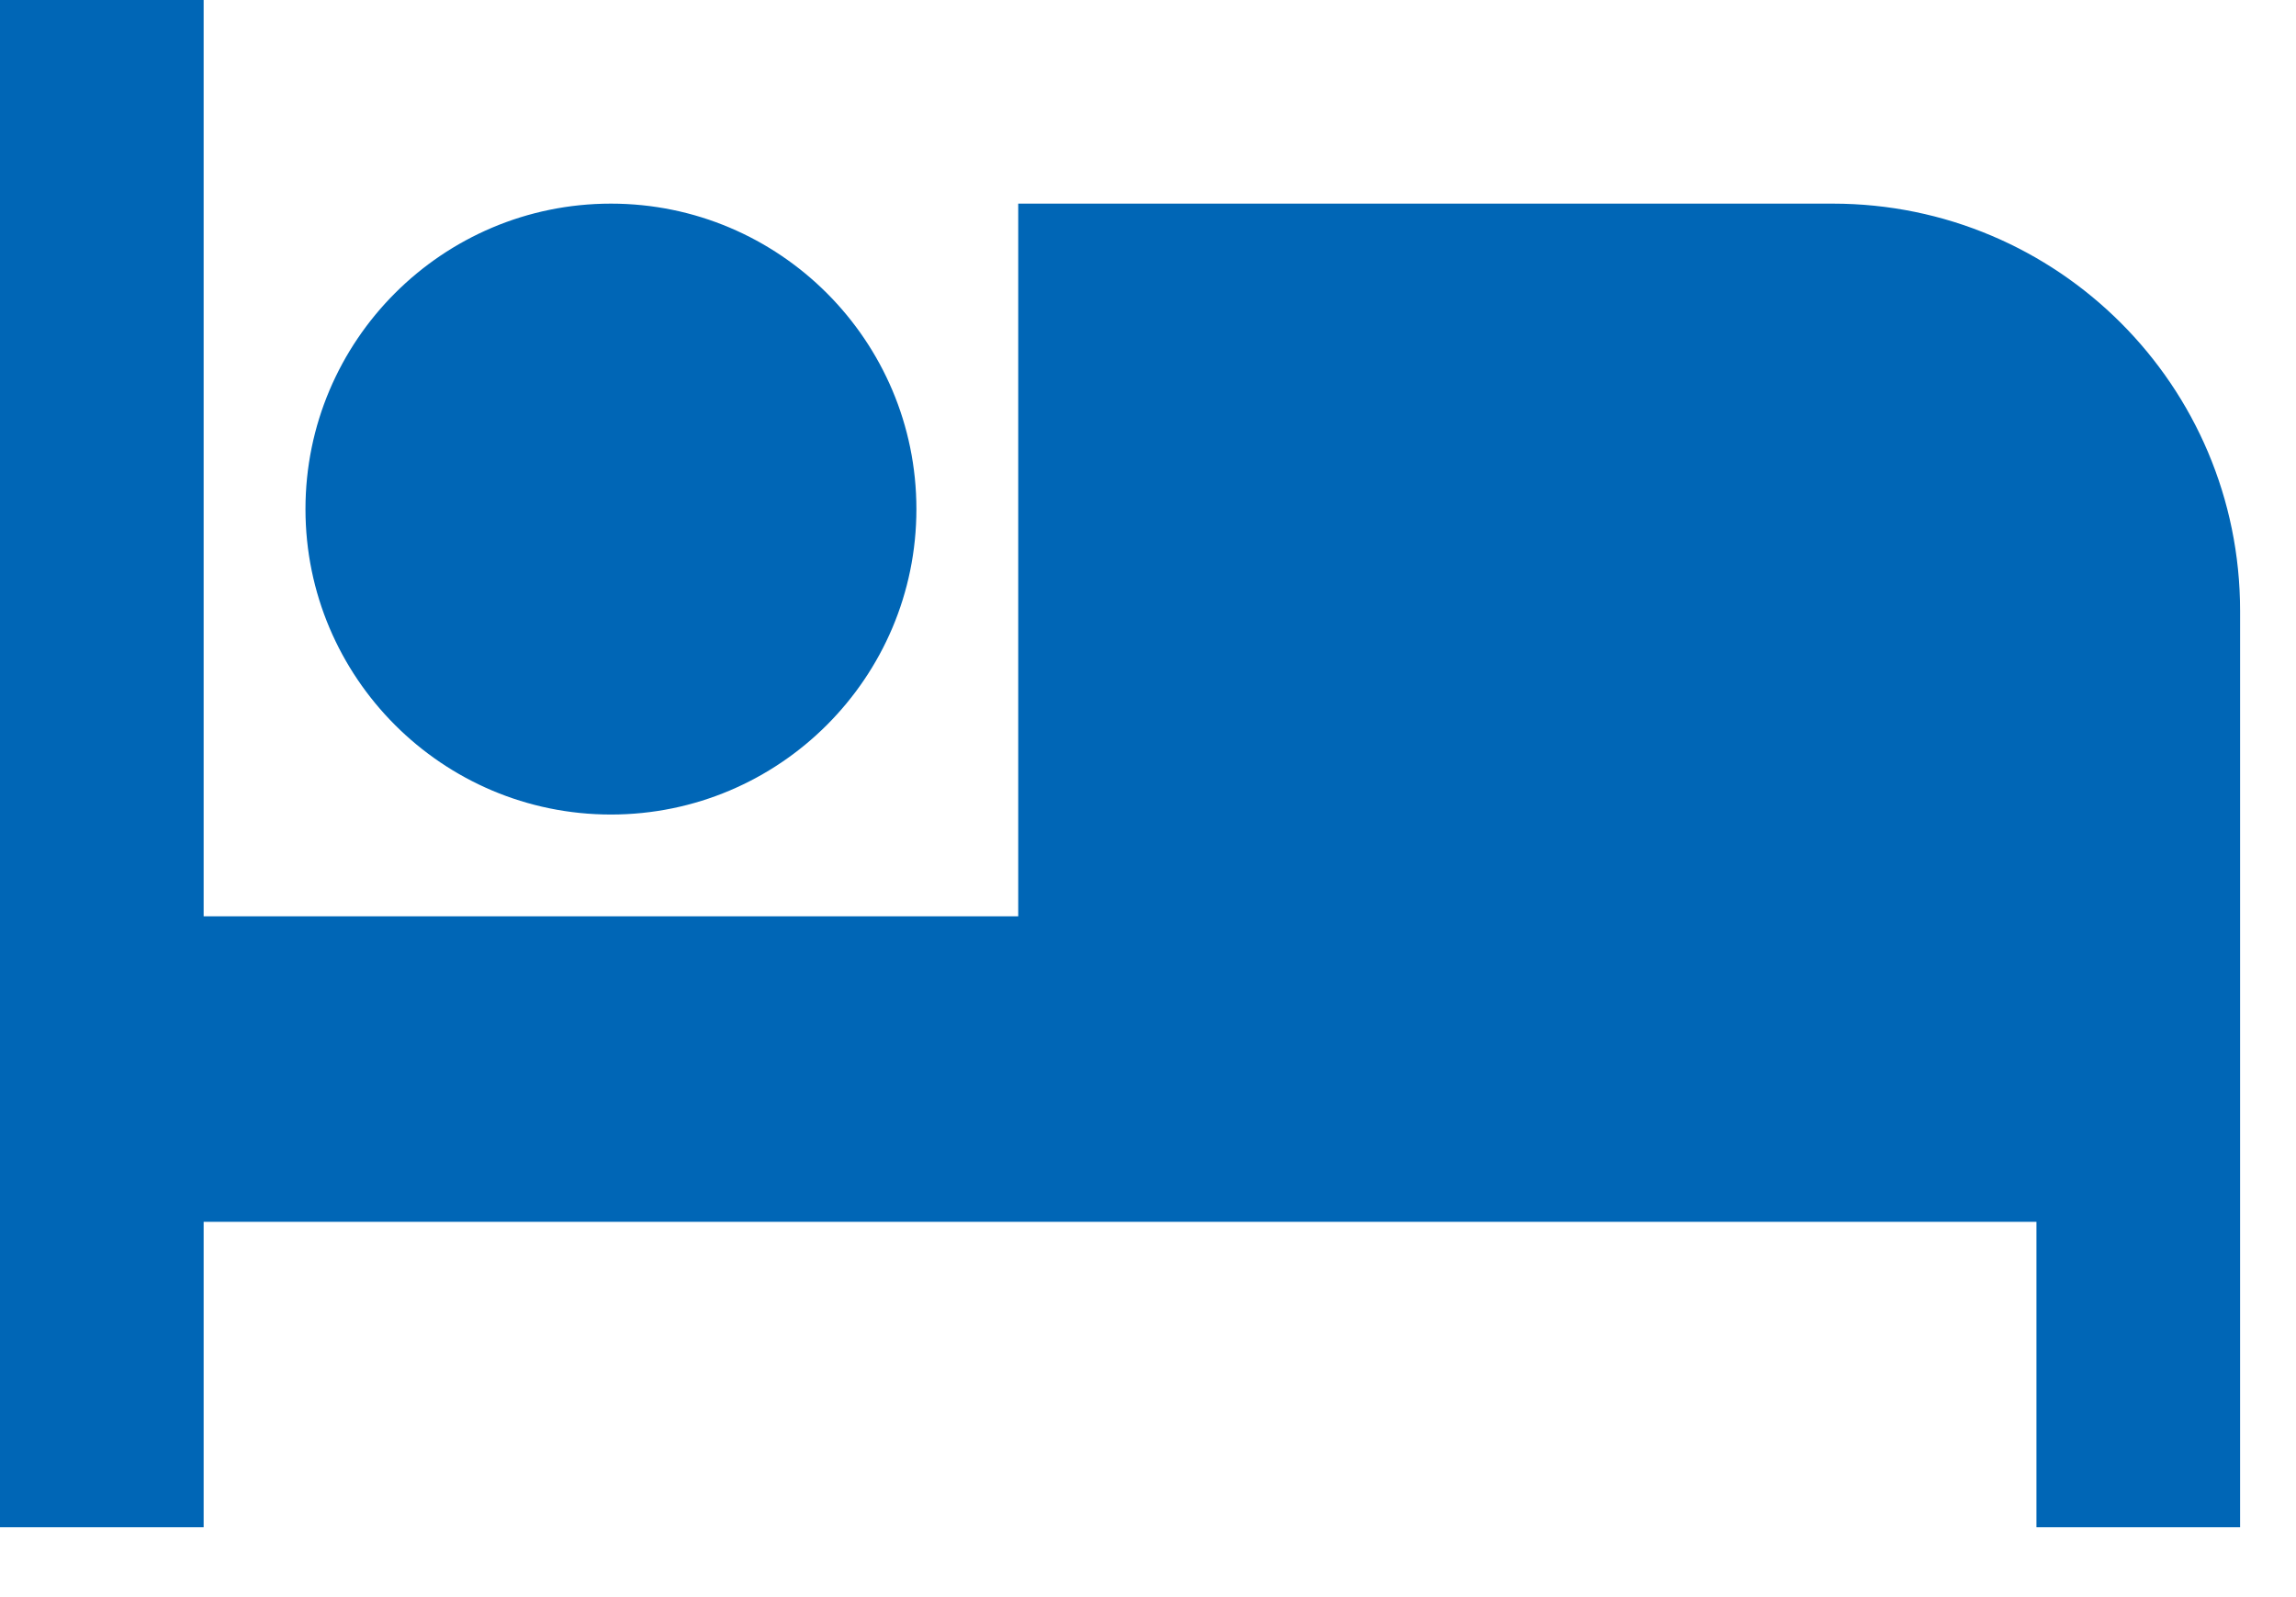 <?xml version="1.0" encoding="UTF-8" standalone="no"?>
<!DOCTYPE svg PUBLIC "-//W3C//DTD SVG 1.1//EN" "http://www.w3.org/Graphics/SVG/1.1/DTD/svg11.dtd">
<svg width="100%" height="100%" viewBox="0 0 23 16" version="1.1" xmlns="http://www.w3.org/2000/svg" xmlns:xlink="http://www.w3.org/1999/xlink" xml:space="preserve" xmlns:serif="http://www.serif.com/" style="fill-rule:evenodd;clip-rule:evenodd;stroke-linejoin:round;stroke-miterlimit:2;">
    <g transform="matrix(1,0,0,1,-35.88,-832.686)">
        <g transform="matrix(0.51,0,0,0.51,34.86,827.586)">
            <path d="M14,26C17.31,26 20,23.31 20,20C20,16.69 17.31,14 14,14C10.69,14 8,16.69 8,20C8,23.31 10.69,26 14,26ZM38,14L22,14L22,28L6,28L6,10L2,10L2,40L6,40L6,34L42,34L42,40L46,40L46,22C46,17.58 42.42,14 38,14Z" style="fill:rgb(0,102,182);fill-rule:nonzero;"/>
        </g>
    </g>
</svg>
